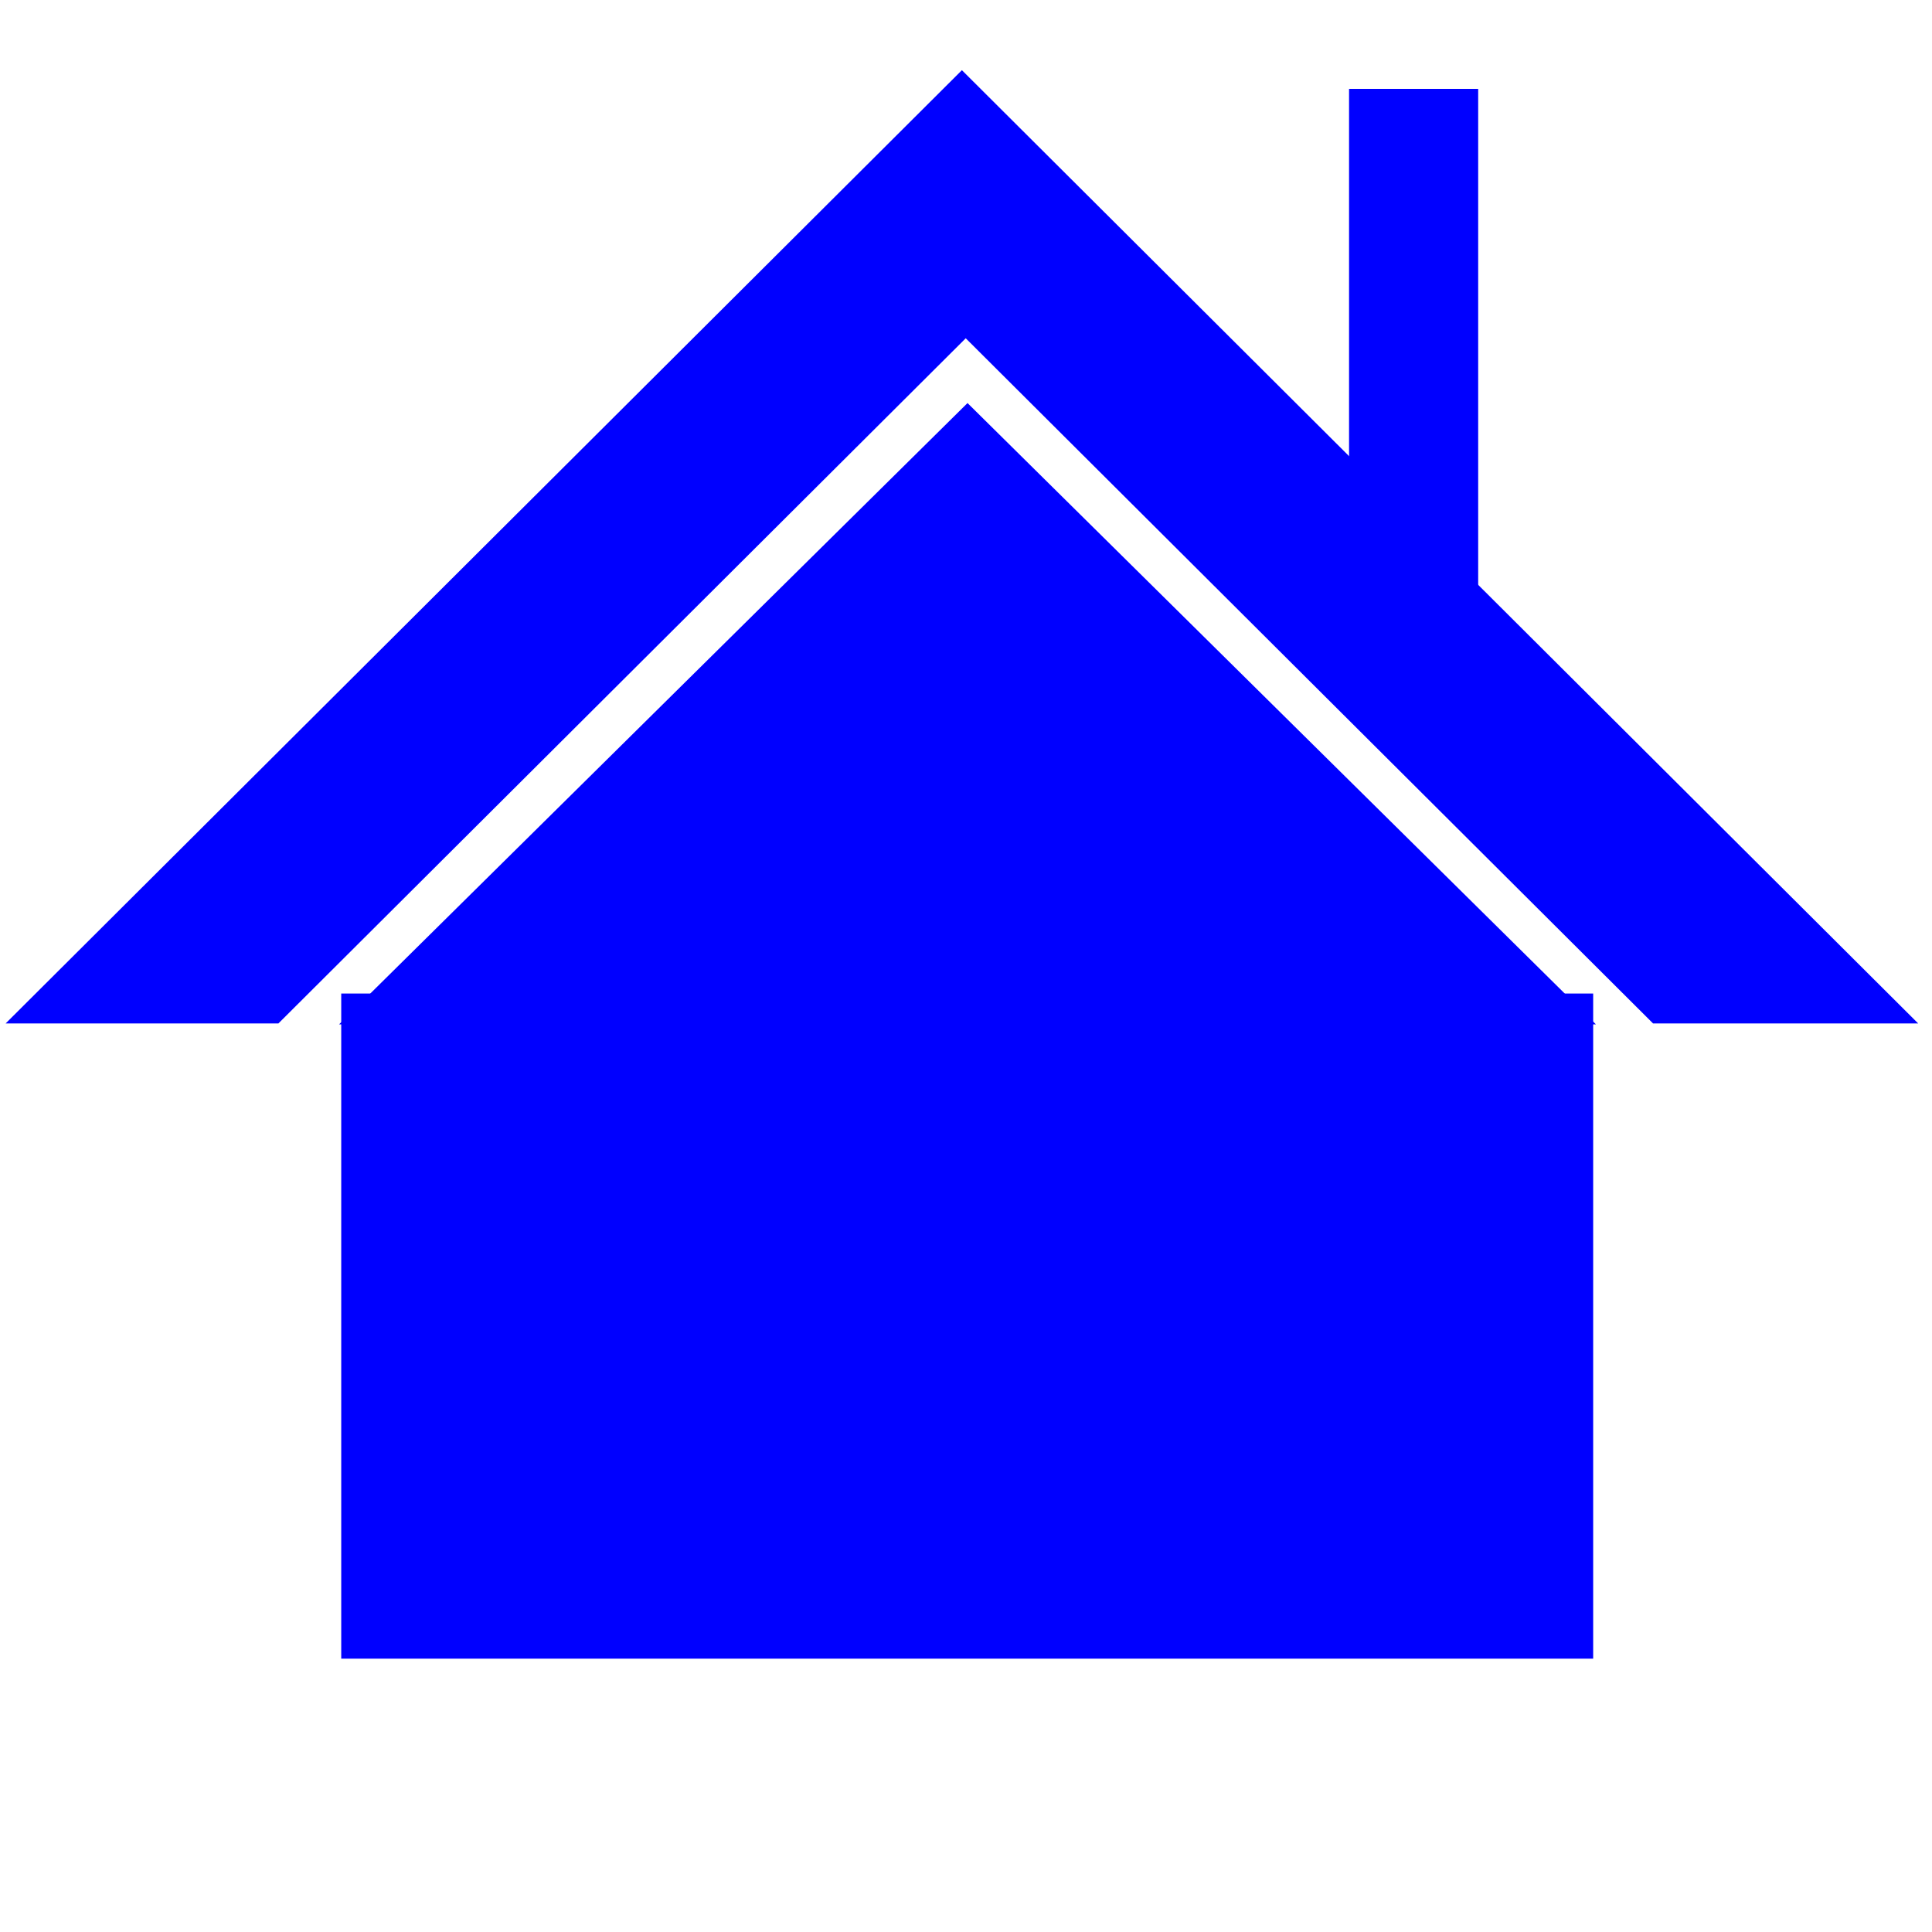 <?xml version="1.0" encoding="UTF-8" standalone="no"?>
<!-- Created with Inkscape (http://www.inkscape.org/) -->

<svg
   xmlns:dc="http://purl.org/dc/elements/1.1/"
   xmlns:cc="http://creativecommons.org/ns#"
   xmlns:rdf="http://www.w3.org/1999/02/22-rdf-syntax-ns#"
   xmlns:svg="http://www.w3.org/2000/svg"
   xmlns="http://www.w3.org/2000/svg"
   xmlns:sodipodi="http://sodipodi.sourceforge.net/DTD/sodipodi-0.dtd"
   xmlns:inkscape="http://www.inkscape.org/namespaces/inkscape"
   width="200"
   height="200"
   viewBox="0 0 200 200"
   id="svg2"
   version="1.1"
   inkscape:version="0.91 r13725"
   sodipodi:docname="home.svg">
  <defs
     id="defs4" />
  <sodipodi:namedview
     id="base"
     pagecolor="#ffffff"
     bordercolor="#666666"
     borderopacity="1.0"
     inkscape:pageopacity="0.0"
     inkscape:pageshadow="2"
     inkscape:zoom="0.40702834"
     inkscape:cx="-9.8342609"
     inkscape:cy="91.313789"
     inkscape:document-units="px"
     inkscape:current-layer="layer1"
     showgrid="true"
     units="px"
     inkscape:window-width="1855"
     inkscape:window-height="1056"
     inkscape:window-x="65"
     inkscape:window-y="24"
     inkscape:window-maximized="1">
    <inkscape:grid
       type="xygrid"
       id="grid4136"
       empspacing="5"
       spacingx="10"
       spacingy="10"
       color="#4f6bd5"
       opacity="0.208"
       empcolor="#3f1e12"
       empopacity="0.969" />
  </sodipodi:namedview>
  <g
     inkscape:label="Layer 1"
     inkscape:groupmode="layer"
     id="layer1"
     transform="translate(0,-852.362)">
    <path
       style="fill:#0000ff;fill-rule:evenodd;stroke:none;stroke-width:1px;stroke-linecap:butt;stroke-linejoin:miter;stroke-opacity:1"
       d="m 35.324,955.211 0,68.856 129.6,0 0,-68.856 -129.6,0 z"
       id="rect4225"
       inkscape:connector-curvature="0" />
    <path
       sodipodi:type="star"
       style="fill:#0000ff;fill-opacity:1;stroke:none"
       id="path4235"
       sodipodi:sides="3"
       sodipodi:cx="100"
       sodipodi:cy="922.36218"
       sodipodi:r1="80"
       sodipodi:r2="40"
       sodipodi:arg1="-1.5707963"
       sodipodi:arg2="-0.52359878"
       inkscape:flatsided="false"
       inkscape:rounded="0"
       inkscape:randomized="0"
       d="m 100,842.362 34.641,60 34.641,60 -69.282,0 -69.282,0 34.641,-60 z"
       inkscape:transform-center-y="-10.727386"
       transform="matrix(0.939,0,0,0.536,6.257,442.581)" />
    <path
       style="fill:#0000ff;fill-opacity:1;stroke:none"
       d="m 99.577,859.627 -49.496,49.342 -49.496,49.339 28.236,0 35.514,-35.403 35.637,-35.524 35.637,35.524 35.515,35.403 27.444,0 -49.496,-49.339 -49.496,-49.342 z"
       id="path4235-5"
       inkscape:connector-curvature="0" />
    <path
       style="fill:#0000ff;fill-rule:evenodd;stroke:none;stroke-width:1px;stroke-linecap:butt;stroke-linejoin:miter;stroke-opacity:1"
       d="m 139.654,861.563 0,41.377 1.702,2.643 11.665,18.117 0,-62.138 -13.367,0 z"
       id="rect4315"
       inkscape:connector-curvature="0" />
    <rect
       style="fill:#0000ff;fill-opacity:1;fill-rule:evenodd;stroke:none;stroke-width:1px;stroke-linecap:butt;stroke-linejoin:miter;stroke-opacity:1"
       id="rect4458"
       width="115.2"
       height="16.105"
       x="42.586"
       y="956.516"
       ry="0" />
    <path
       style="fill:none;fill-rule:evenodd;stroke:none;stroke-width:1px;stroke-linecap:butt;stroke-linejoin:miter;stroke-opacity:1"
       d="m 42.586,956.516 0,0 115.2,0 0,0 c 2.471,5.464 8.836,11.077 0,16.105 l -115.2,0 c -23.311,-3.112 -19.998,-8.801 0,-16.105 z"
       id="path4462"
       inkscape:connector-curvature="0"
       sodipodi:nodetypes="ccccccc" />
  </g>
</svg>
